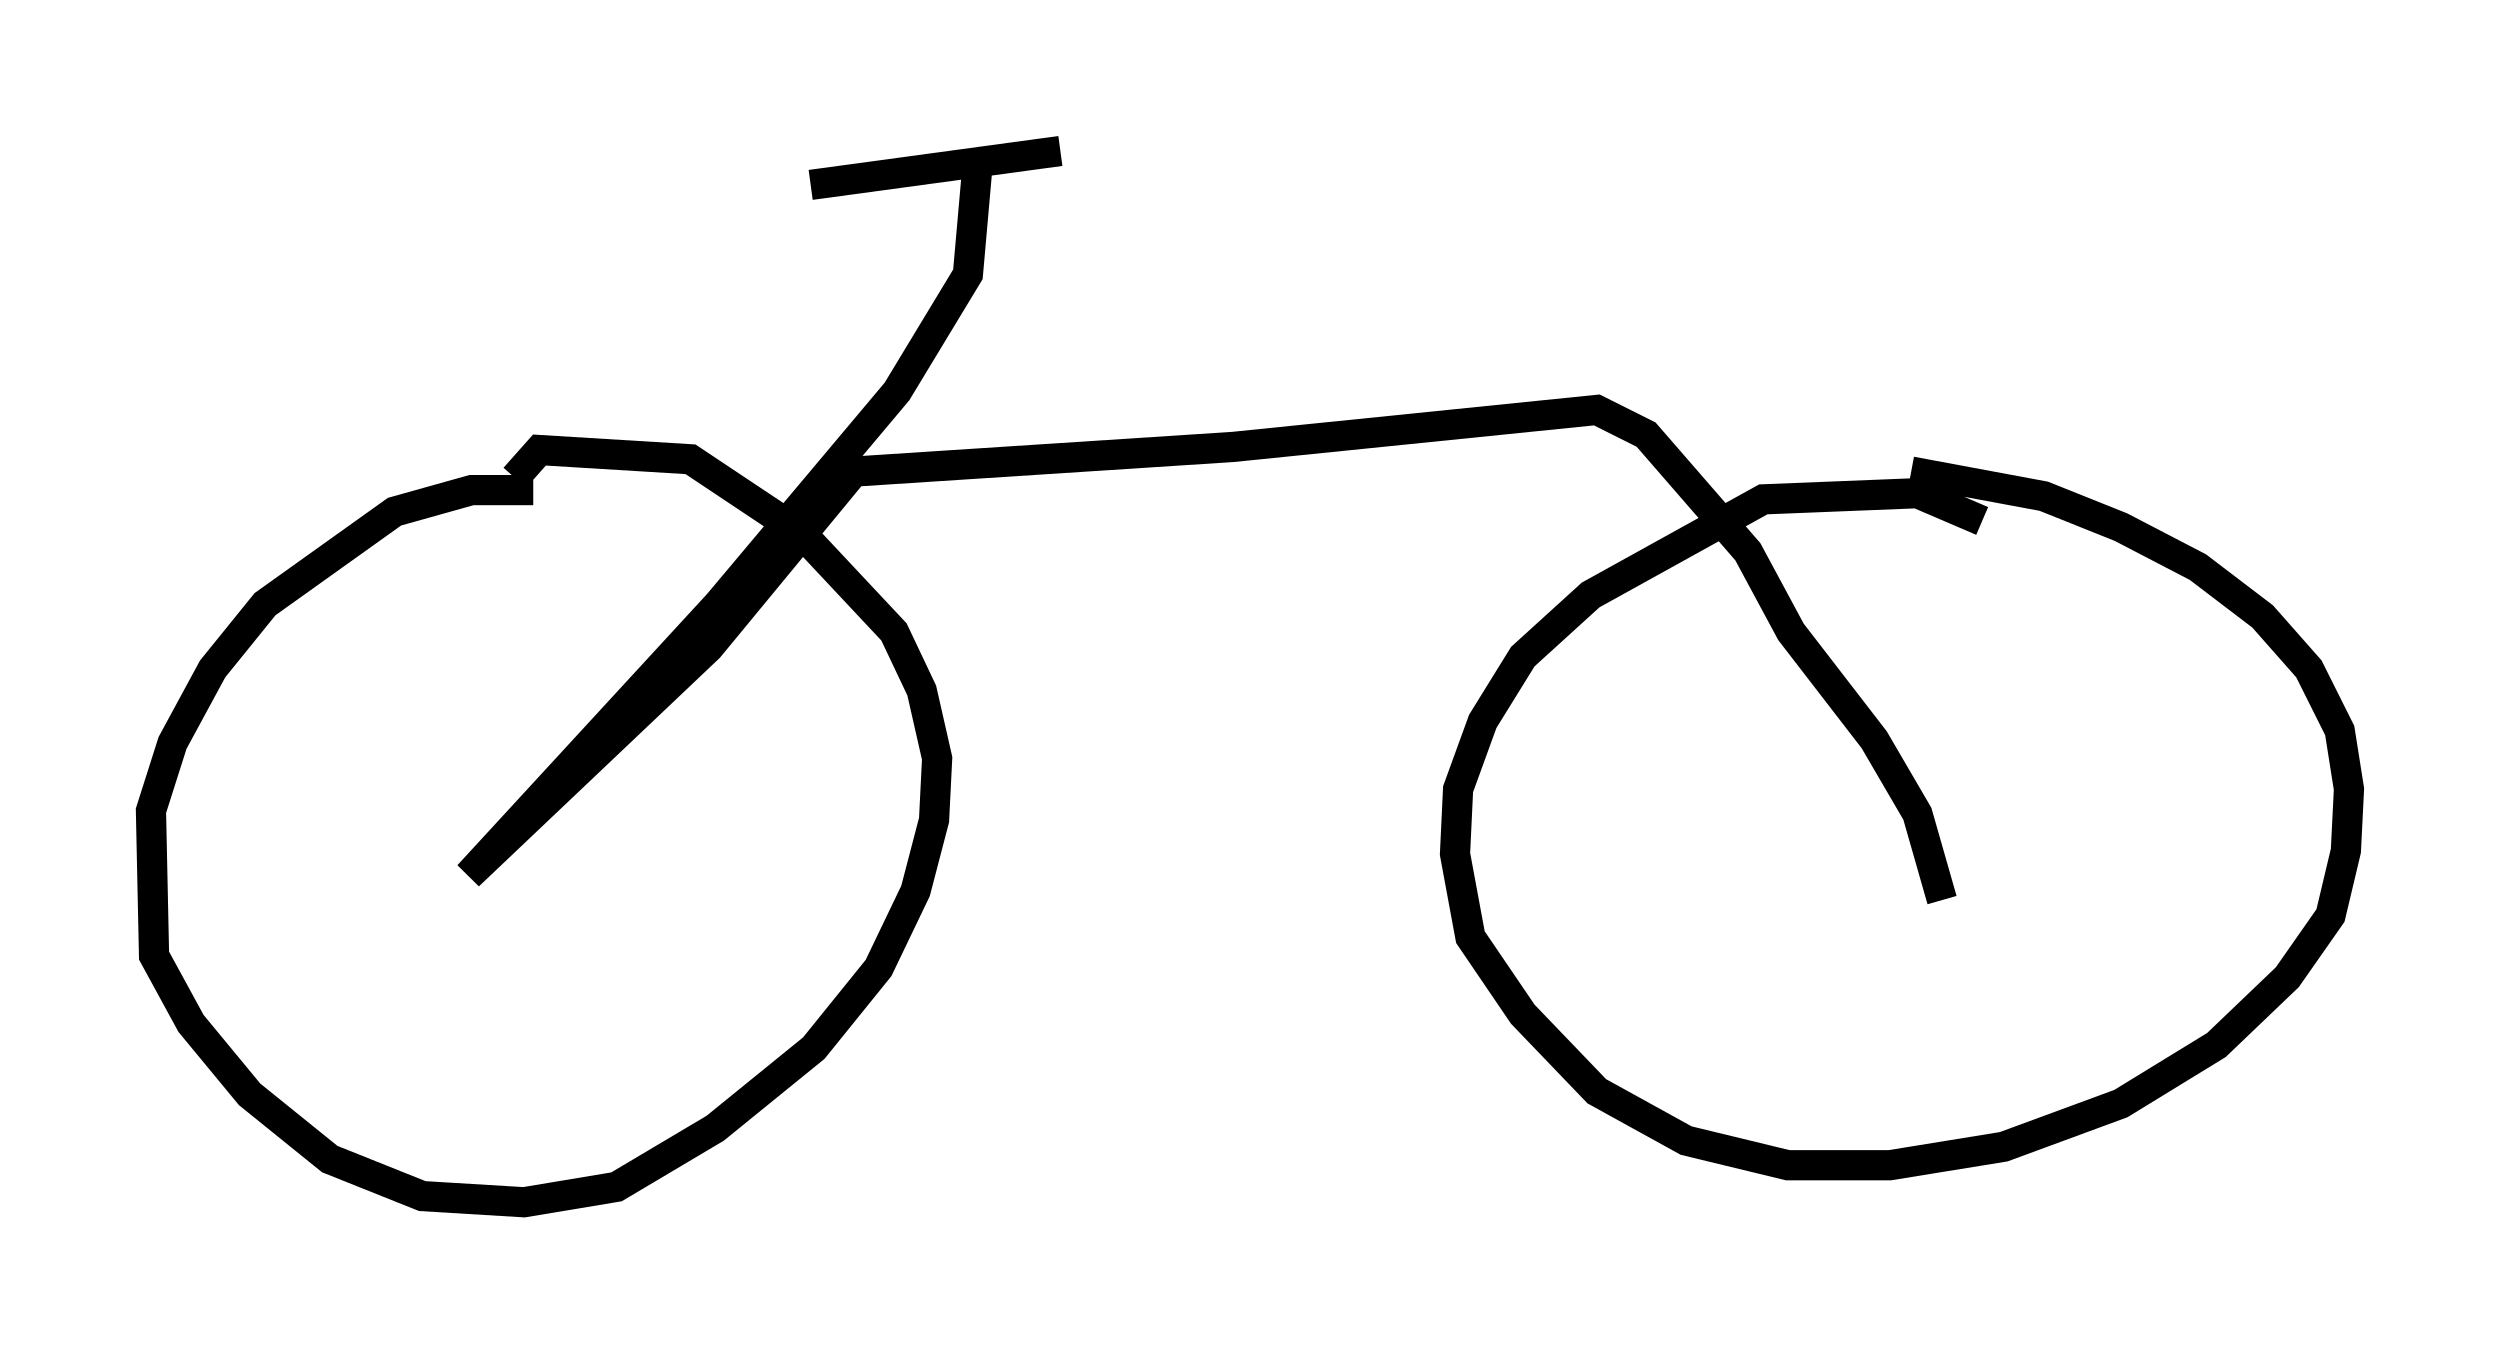 <?xml version="1.0" encoding="utf-8" ?>
<svg baseProfile="full" height="44.811" version="1.1" width="82.786" xmlns="http://www.w3.org/2000/svg" xmlns:ev="http://www.w3.org/2001/xml-events" xmlns:xlink="http://www.w3.org/1999/xlink"><defs /><rect fill="white" height="44.811" width="82.786" x="0" y="0" /><path d="M21.027, 16.944 m-3.369, -0.715 l-2.042, 0.0 -2.552, 0.715 l-4.288, 3.063 -1.735, 2.144 l-1.327, 2.45 -0.715, 2.246 l0.102, 4.798 1.225, 2.246 l1.94, 2.348 2.654, 2.144 l3.063, 1.225 3.369, 0.204 l3.063, -0.51 3.267, -1.94 l3.267, -2.654 2.144, -2.654 l1.225, -2.552 0.613, -2.348 l0.102, -2.042 -0.51, -2.246 l-0.919, -1.94 -3.063, -3.267 l-3.675, -2.45 -5.002, -0.306 l-0.817, 0.919 m48.592, 1.429 l-2.144, -0.919 -5.104, 0.204 l-5.717, 3.165 -2.246, 2.042 l-1.327, 2.144 -0.817, 2.246 l-0.102, 2.144 0.51, 2.756 l1.735, 2.552 2.45, 2.552 l2.96, 1.633 3.369, 0.817 l3.369, 0.0 3.777, -0.613 l3.879, -1.429 3.165, -1.94 l2.348, -2.246 1.429, -2.042 l0.51, -2.144 0.102, -2.042 l-0.306, -1.94 -1.021, -2.042 l-1.531, -1.735 -2.144, -1.633 l-2.552, -1.327 -2.552, -1.021 l-4.39, -0.817 m1.021, 14.19 l-0.817, -2.858 -1.429, -2.45 l-2.756, -3.573 -1.429, -2.654 l-3.369, -3.879 -1.633, -0.817 l-12.046, 1.225 -12.556, 0.817 l-4.798, 5.819 -7.963, 7.554 l8.269, -8.983 5.921, -7.044 l2.348, -3.879 0.306, -3.471 m-5.513, 0.51 l8.269, -1.123 " fill="none" stroke="black" stroke-width="1" /></svg>
